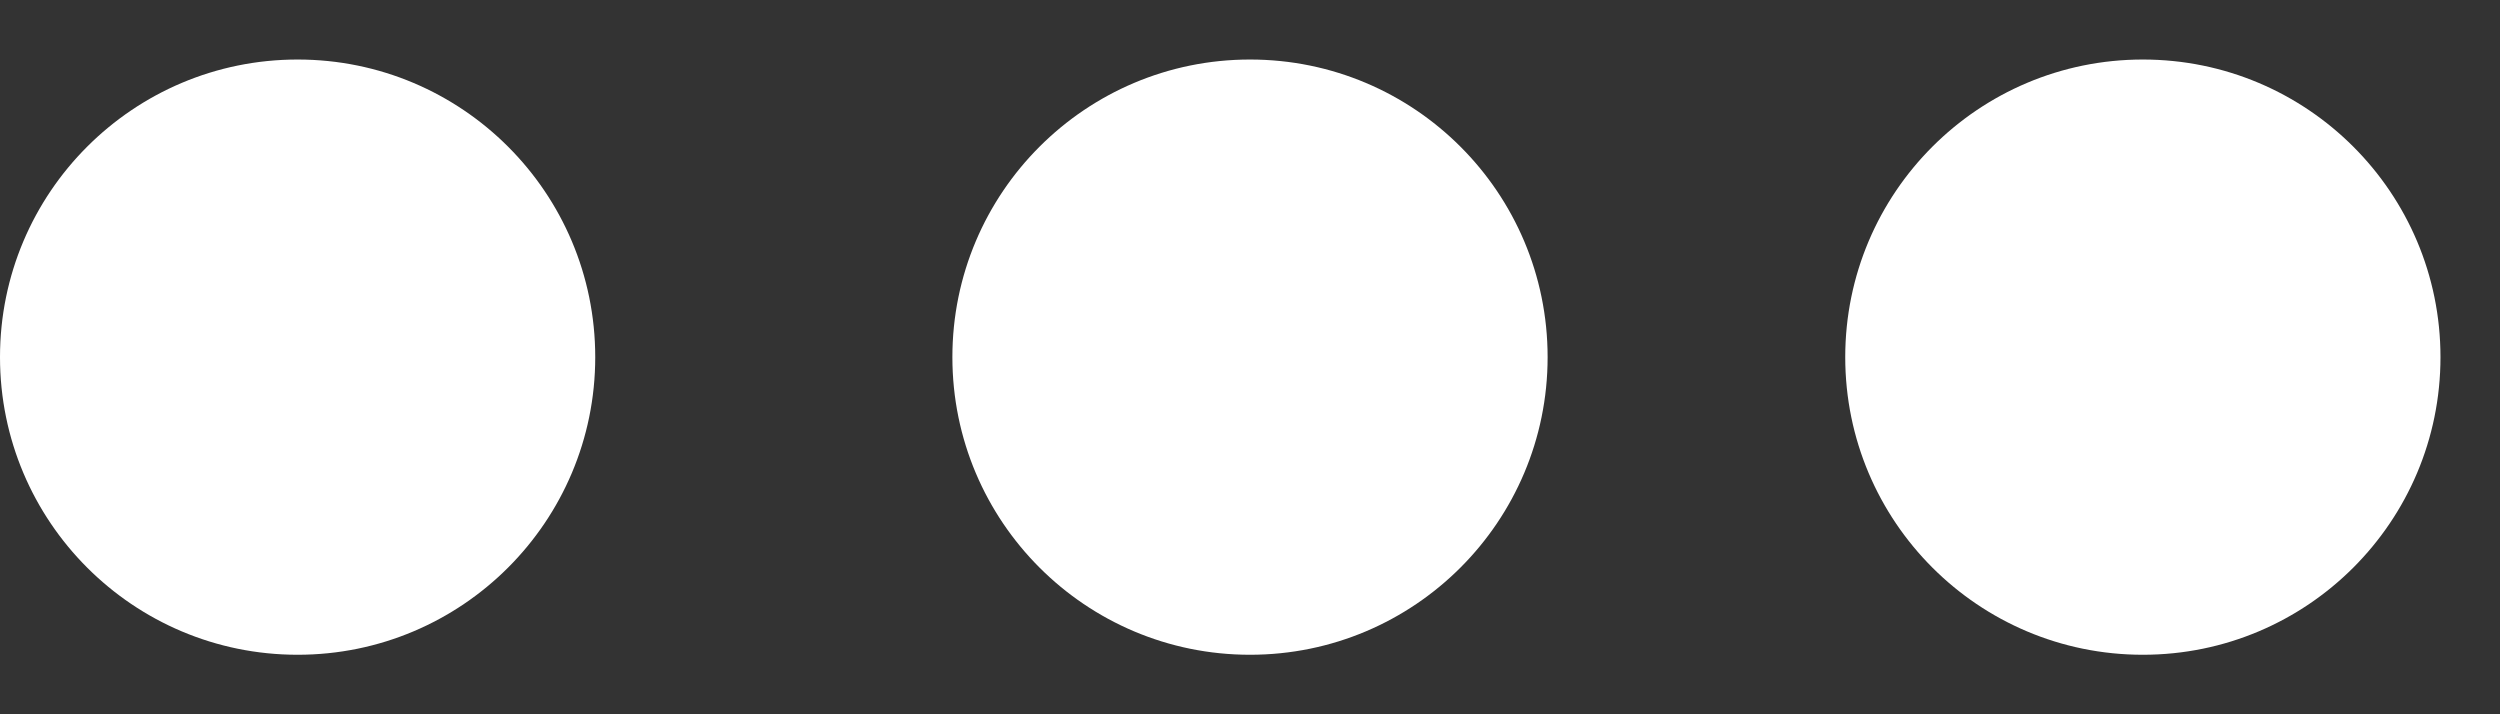 <svg width="21" height="6" viewBox="0 0 21 6" fill="none" xmlns="http://www.w3.org/2000/svg">
<rect x="0" y="0" width="21" height="6" fill="#333333" stroke="none"/>
<path d="M2.5 5.5C1.119 5.5 0 4.381 0 3C0 1.619 1.119 0.5 2.5 0.5C3.881 0.5 5 1.619 5 3C5 4.381 3.881 5.5 2.5 5.5Z" fill="white"/>
<path d="M10.5 5.5C9.119 5.5 8 4.381 8 3C8 1.619 9.119 0.5 10.5 0.5C11.881 0.5 13 1.619 13 3C13 4.381 11.881 5.5 10.5 5.5Z" fill="white"/>
<path d="M18 5.5C16.619 5.5 15.5 4.381 15.5 3C15.5 1.619 16.619 0.5 18 0.5C19.381 0.5 20.5 1.619 20.5 3C20.5 4.381 19.381 5.5 18 5.5Z" fill="white"/>
</svg>
